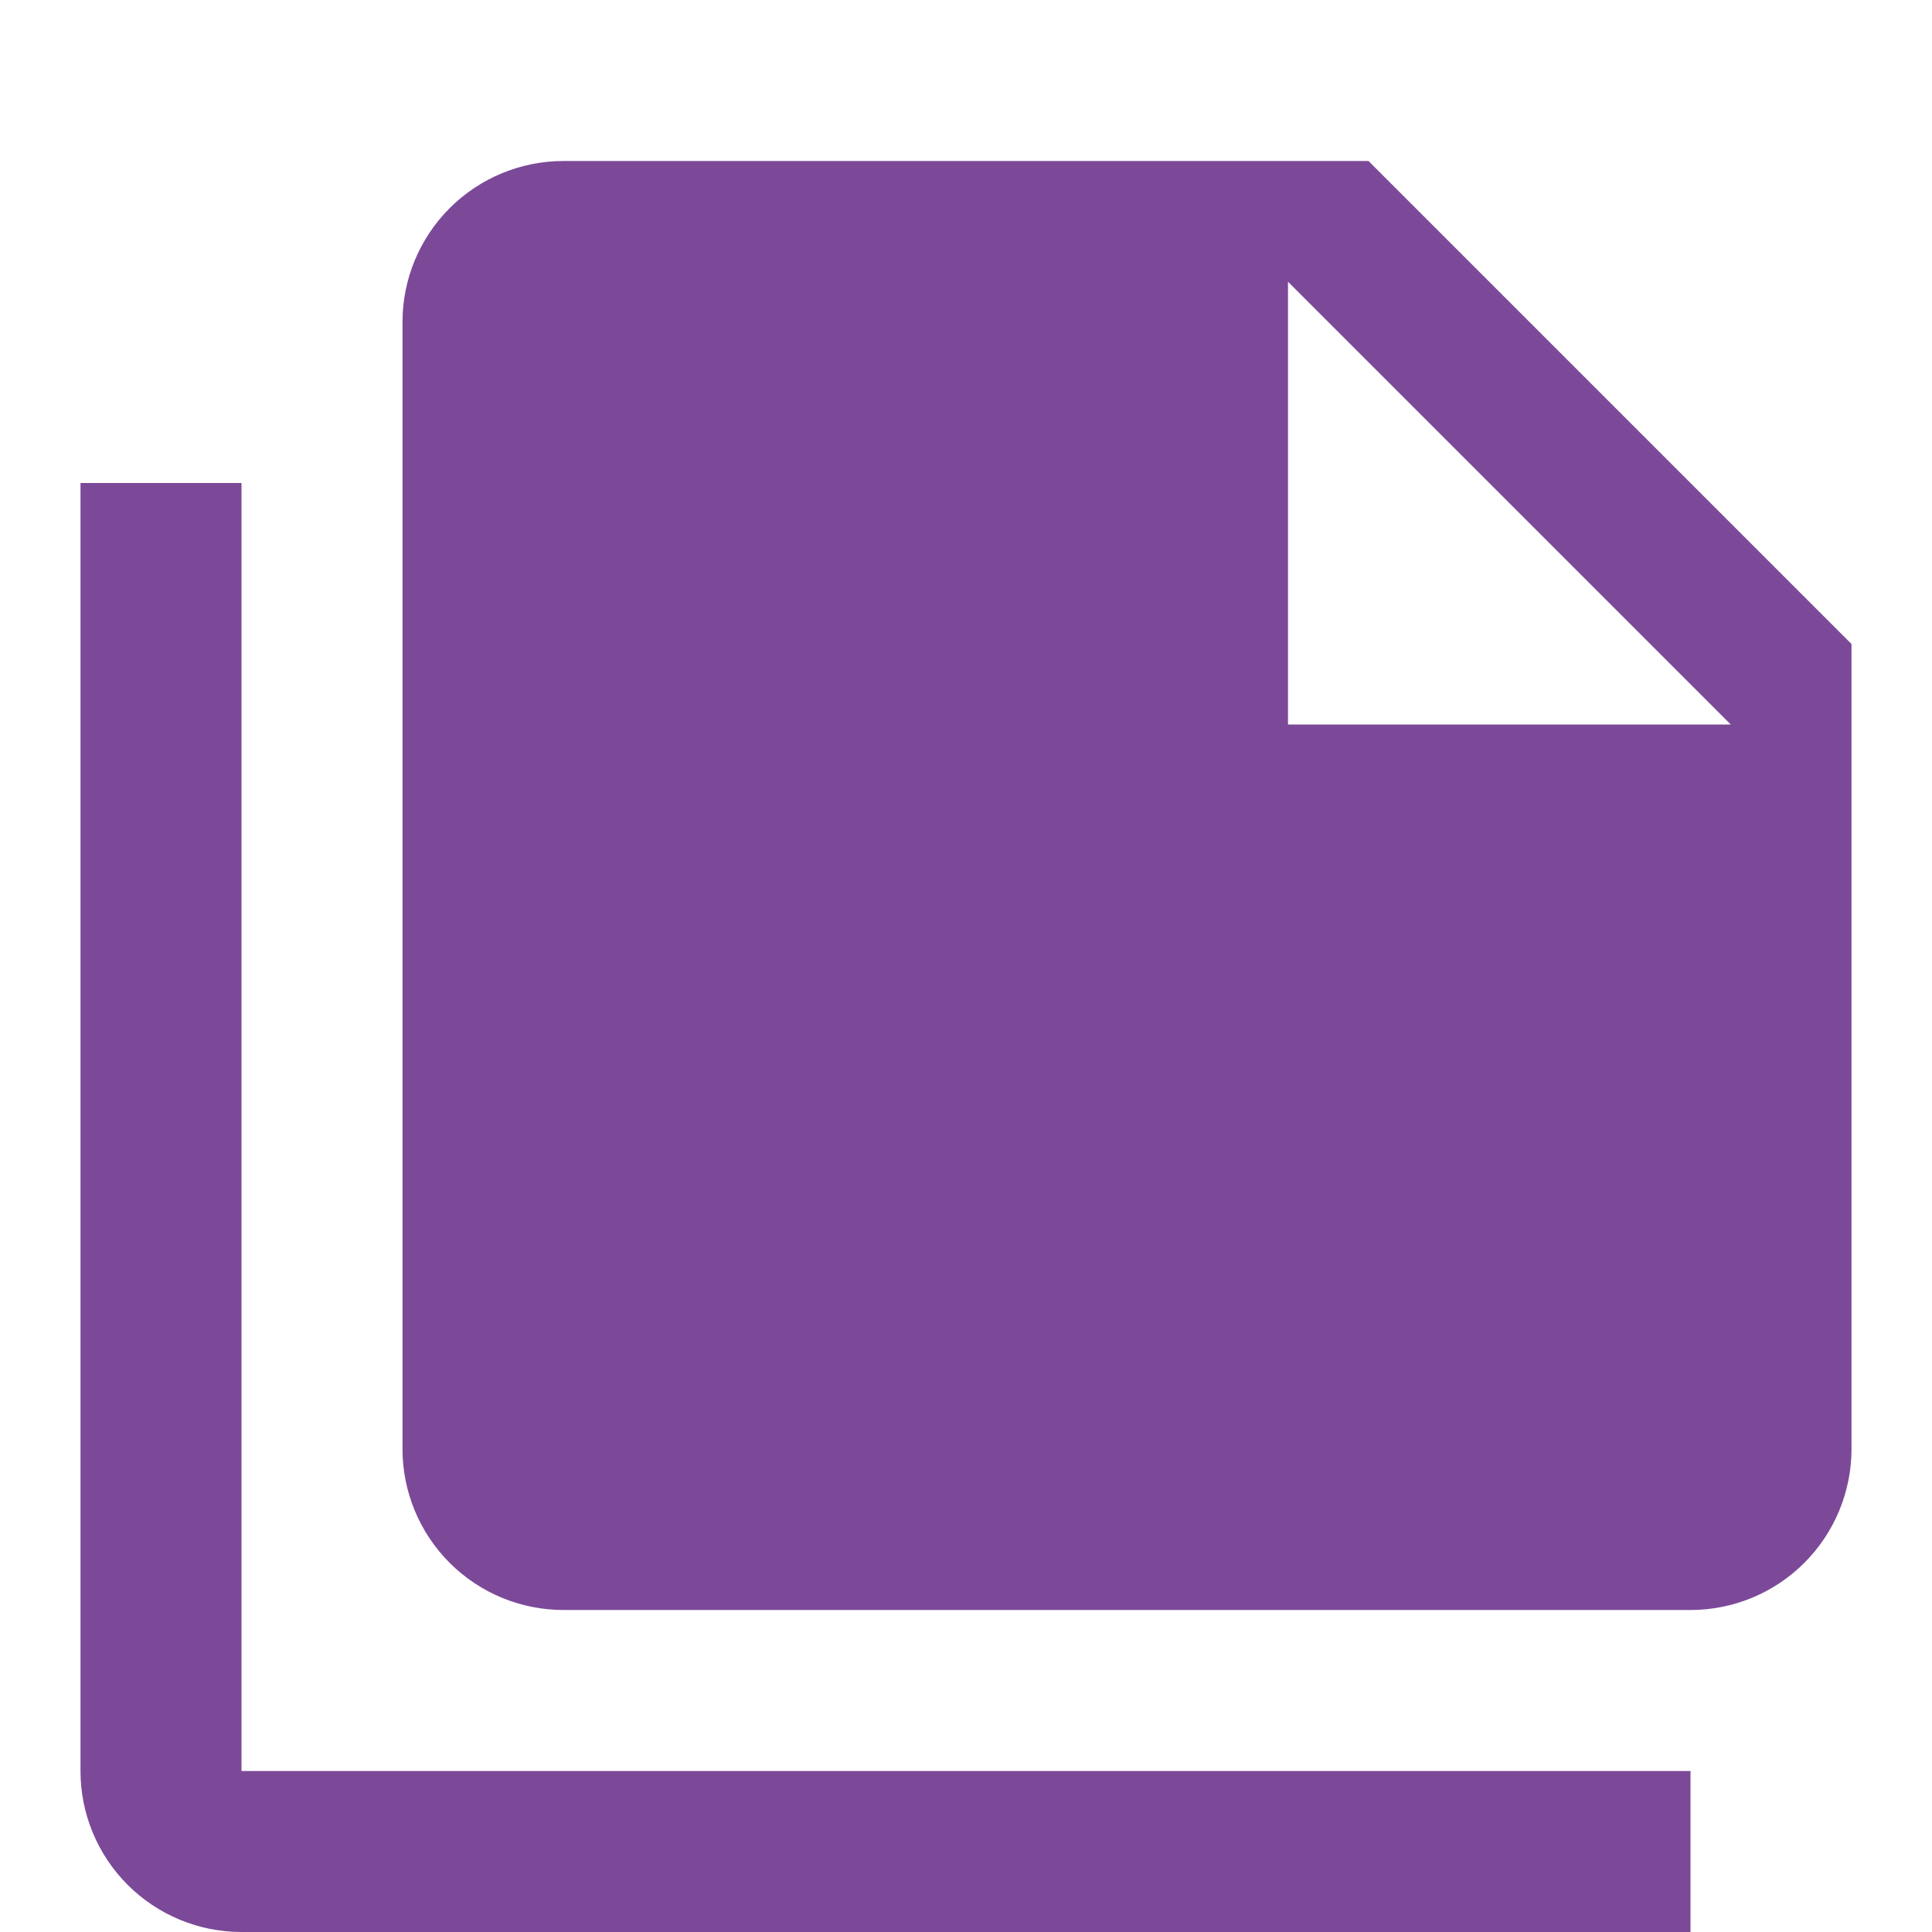 <svg width="307" height="307" viewBox="0 0 307 307" fill="none" xmlns="http://www.w3.org/2000/svg">
<path d="M204.666 115.126H275.02L204.666 44.772V115.126ZM89.541 25.584H217.458L294.208 102.334V230.251C294.208 237.036 291.512 243.543 286.714 248.341C281.917 253.139 275.409 255.834 268.624 255.834H89.541C82.756 255.834 76.249 253.139 71.451 248.341C66.653 243.543 63.958 237.036 63.958 230.251V51.167C63.958 44.382 66.653 37.875 71.451 33.077C76.249 28.279 82.756 25.584 89.541 25.584ZM38.374 76.751V281.417H268.624V307.001H38.374C31.589 307.001 25.082 304.305 20.284 299.507C15.486 294.71 12.791 288.202 12.791 281.417V76.751H38.374Z" fill="#4A0472" fill-opacity="0.72"/>
</svg>
